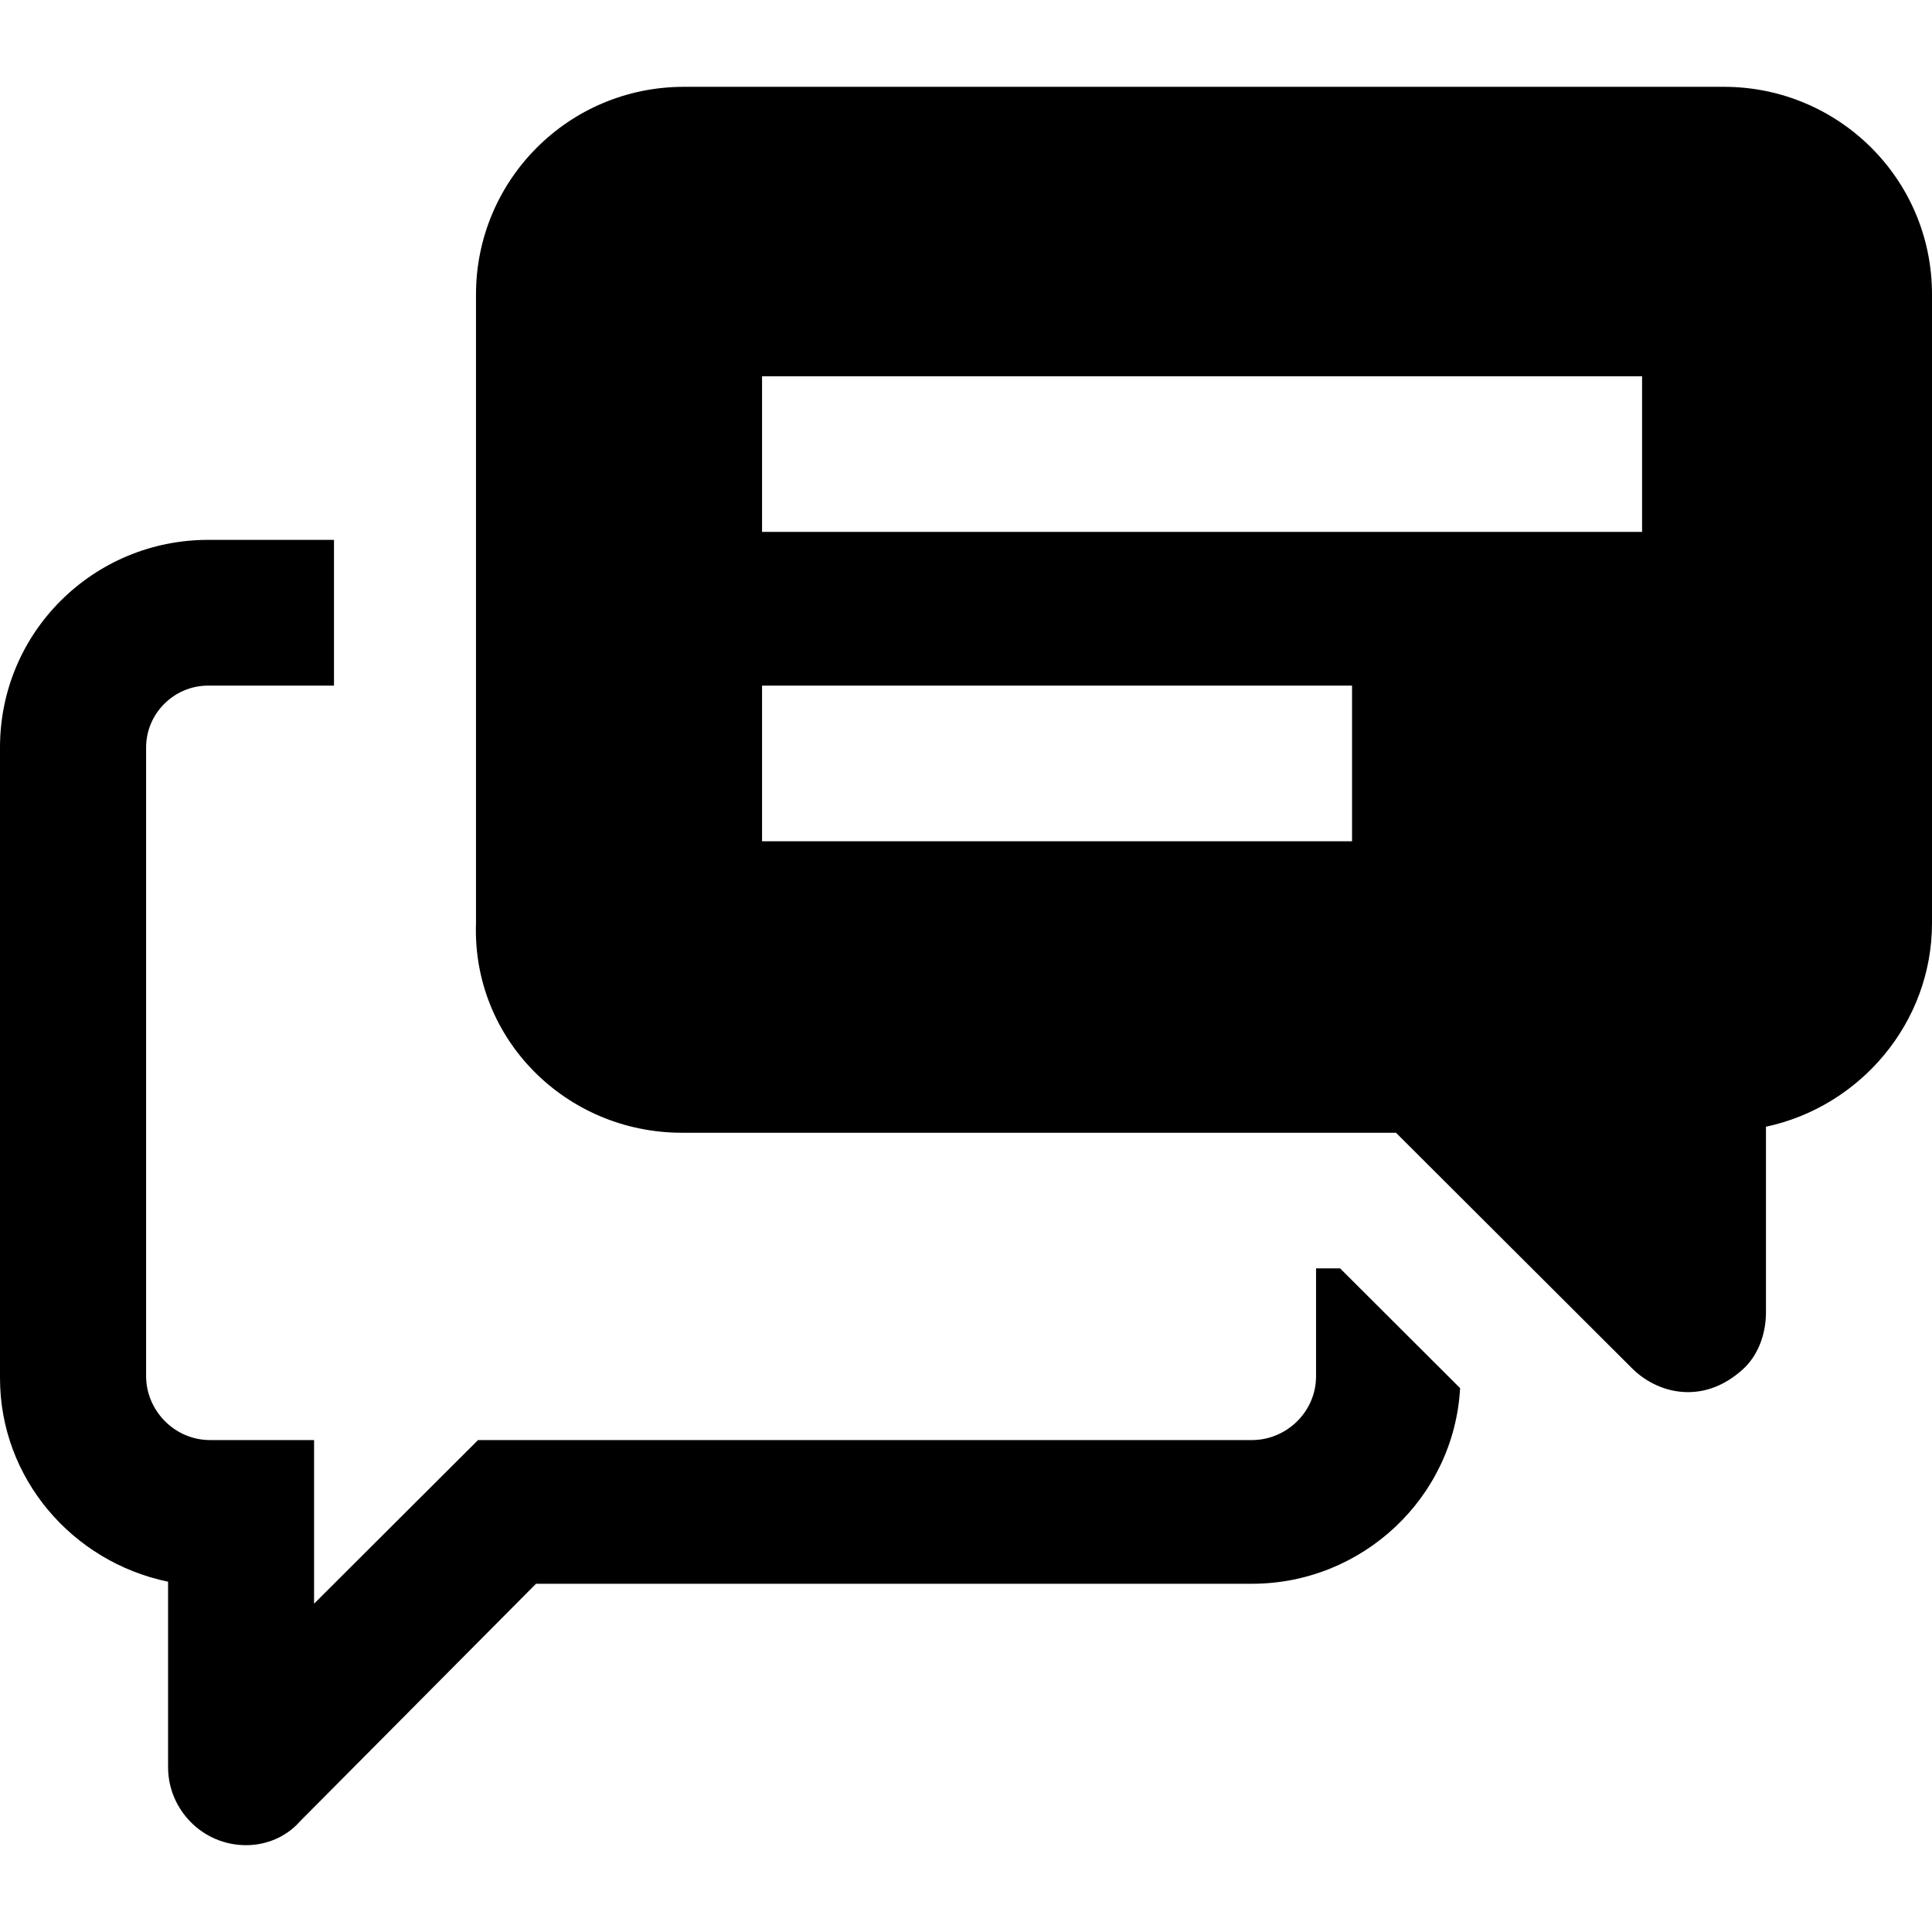 <?xml version="1.0" encoding="utf-8"?>
<!-- Generator: Adobe Illustrator 18.0.0, SVG Export Plug-In . SVG Version: 6.00 Build 0)  -->
<!DOCTYPE svg PUBLIC "-//W3C//DTD SVG 1.1//EN" "http://www.w3.org/Graphics/SVG/1.1/DTD/svg11.dtd">
<svg version="1.1" id="Слой_1" xmlns="http://www.w3.org/2000/svg" xmlns:xlink="http://www.w3.org/1999/xlink" x="0px" y="0px"
	 viewBox="0 0 16 16" style="enable-background:new 0 0 16 16;" xml:space="preserve">
<g>
	<path class="st0" d="M14.277,0.719H5.665c-0.961,0-1.723,0.777-1.723,1.719v5.207
		c-0.033,0.959,0.745,1.736,1.706,1.736h5.913l1.954,1.95c0.116,0.116,0.282,0.198,0.464,0.198
		c0.166,0,0.315-0.066,0.447-0.182c0.133-0.116,0.199-0.298,0.199-0.479V9.331
		C15.404,9.165,16,8.471,16,7.645V2.438C16,1.479,15.222,0.719,14.277,0.719z M11.197,6.967H6.311V5.678
		h4.886V6.967z M13.598,4.405H6.311v-1.289h7.288V4.405z"/>
	<path class="st0" d="M0,11.413V6.19c0-0.959,0.778-1.719,1.723-1.719h1.043V5.678H1.723
		c-0.282,0-0.513,0.231-0.513,0.512v5.207c0,0.281,0.232,0.529,0.53,0.529h0.861v1.355l1.358-1.355
		h6.41c0.282,0,0.53-0.231,0.53-0.529v-0.893h0.199l0.994,0.992
		c-0.05,0.909-0.812,1.62-1.723,1.62H4.439l-1.954,1.967c-0.116,0.132-0.282,0.198-0.447,0.198
		c-0.364,0-0.646-0.298-0.646-0.645v-1.537C0.596,12.934,0,12.24,0,11.413z"/>
</g>
</svg>
